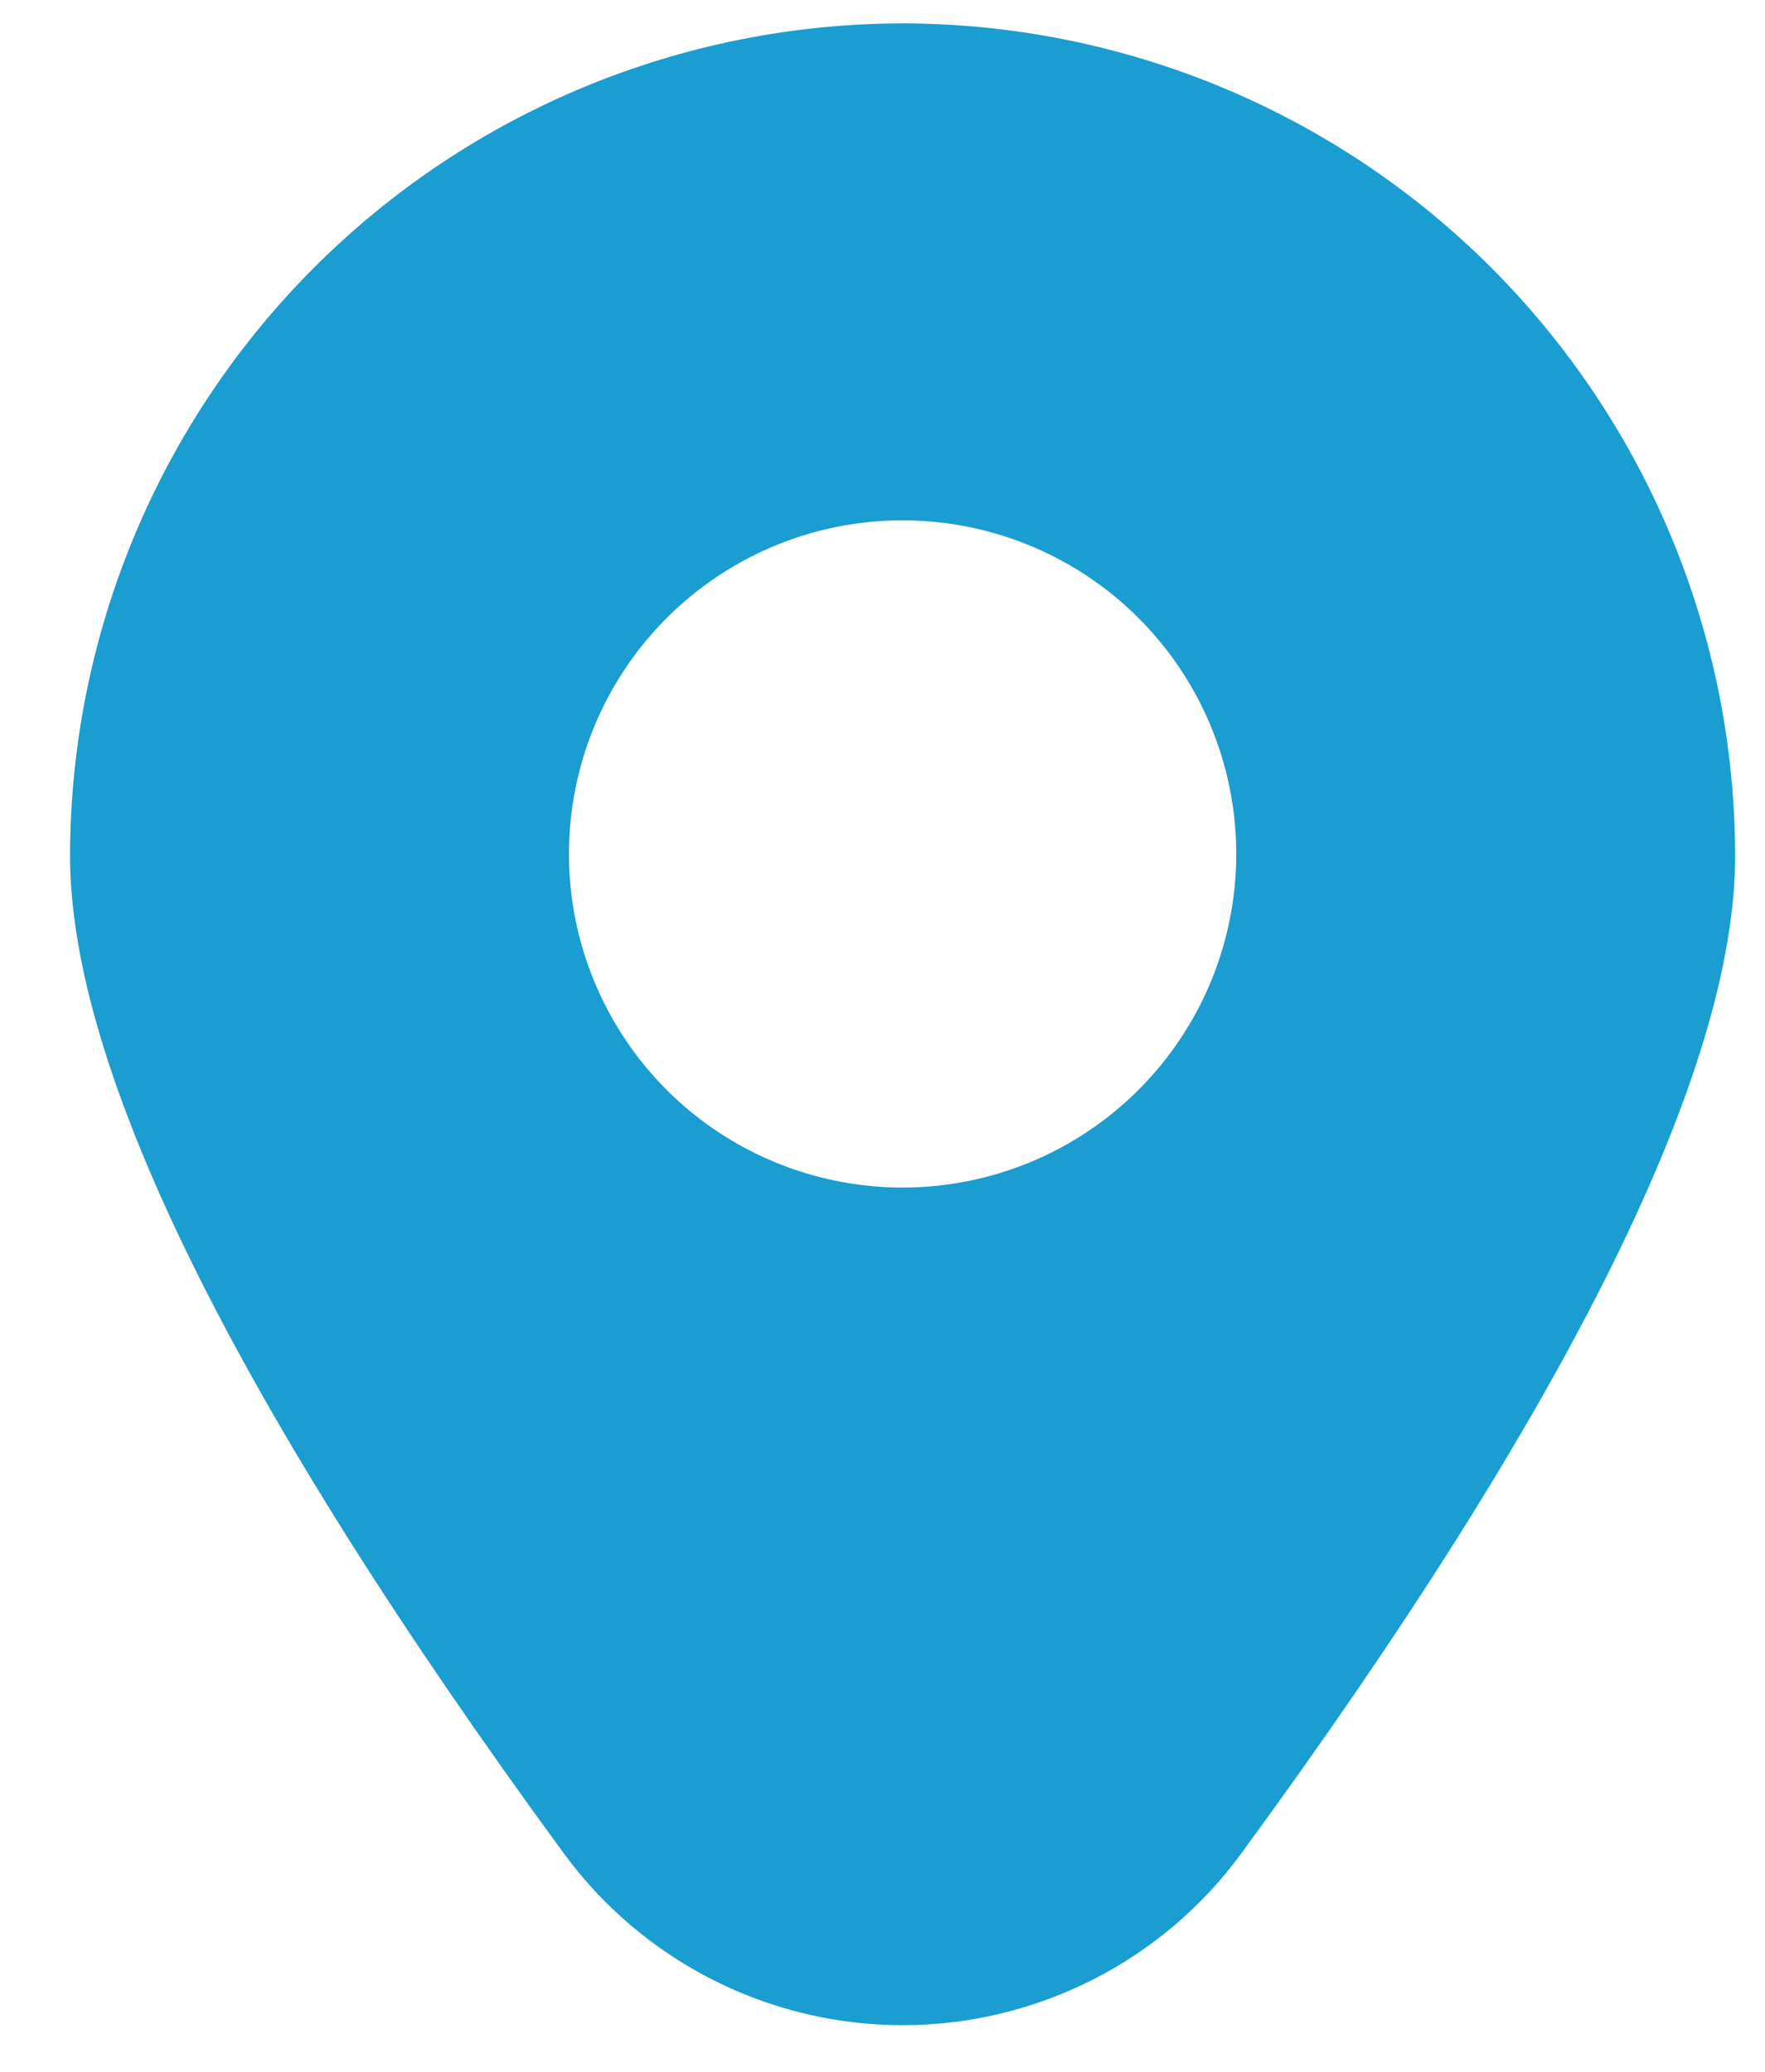 <svg width="23" height="27" viewBox="0 0 23 27" fill="none" xmlns="http://www.w3.org/2000/svg">
<path d="M11.762 0.305C8.886 0.308 6.128 1.452 4.095 3.485C2.061 5.519 0.917 8.276 0.913 11.152C0.913 13.946 3.076 18.318 7.342 24.146C7.85 24.842 8.515 25.408 9.283 25.798C10.051 26.188 10.9 26.392 11.762 26.392C12.623 26.392 13.473 26.188 14.241 25.798C15.009 25.408 15.674 24.842 16.181 24.146C20.448 18.318 22.611 13.946 22.611 11.152C22.607 8.276 21.463 5.519 19.429 3.485C17.396 1.452 14.638 0.308 11.762 0.305ZM11.762 15.476C10.902 15.476 10.062 15.221 9.346 14.744C8.631 14.266 8.074 13.587 7.745 12.792C7.416 11.998 7.33 11.124 7.498 10.28C7.665 9.437 8.08 8.662 8.688 8.054C9.296 7.446 10.07 7.032 10.914 6.864C11.757 6.697 12.631 6.783 13.426 7.112C14.22 7.441 14.899 7.998 15.377 8.713C15.855 9.428 16.11 10.269 16.11 11.129C16.11 12.282 15.652 13.388 14.836 14.203C14.021 15.018 12.915 15.476 11.762 15.476Z" fill="#1A9DD0"/>
</svg>
